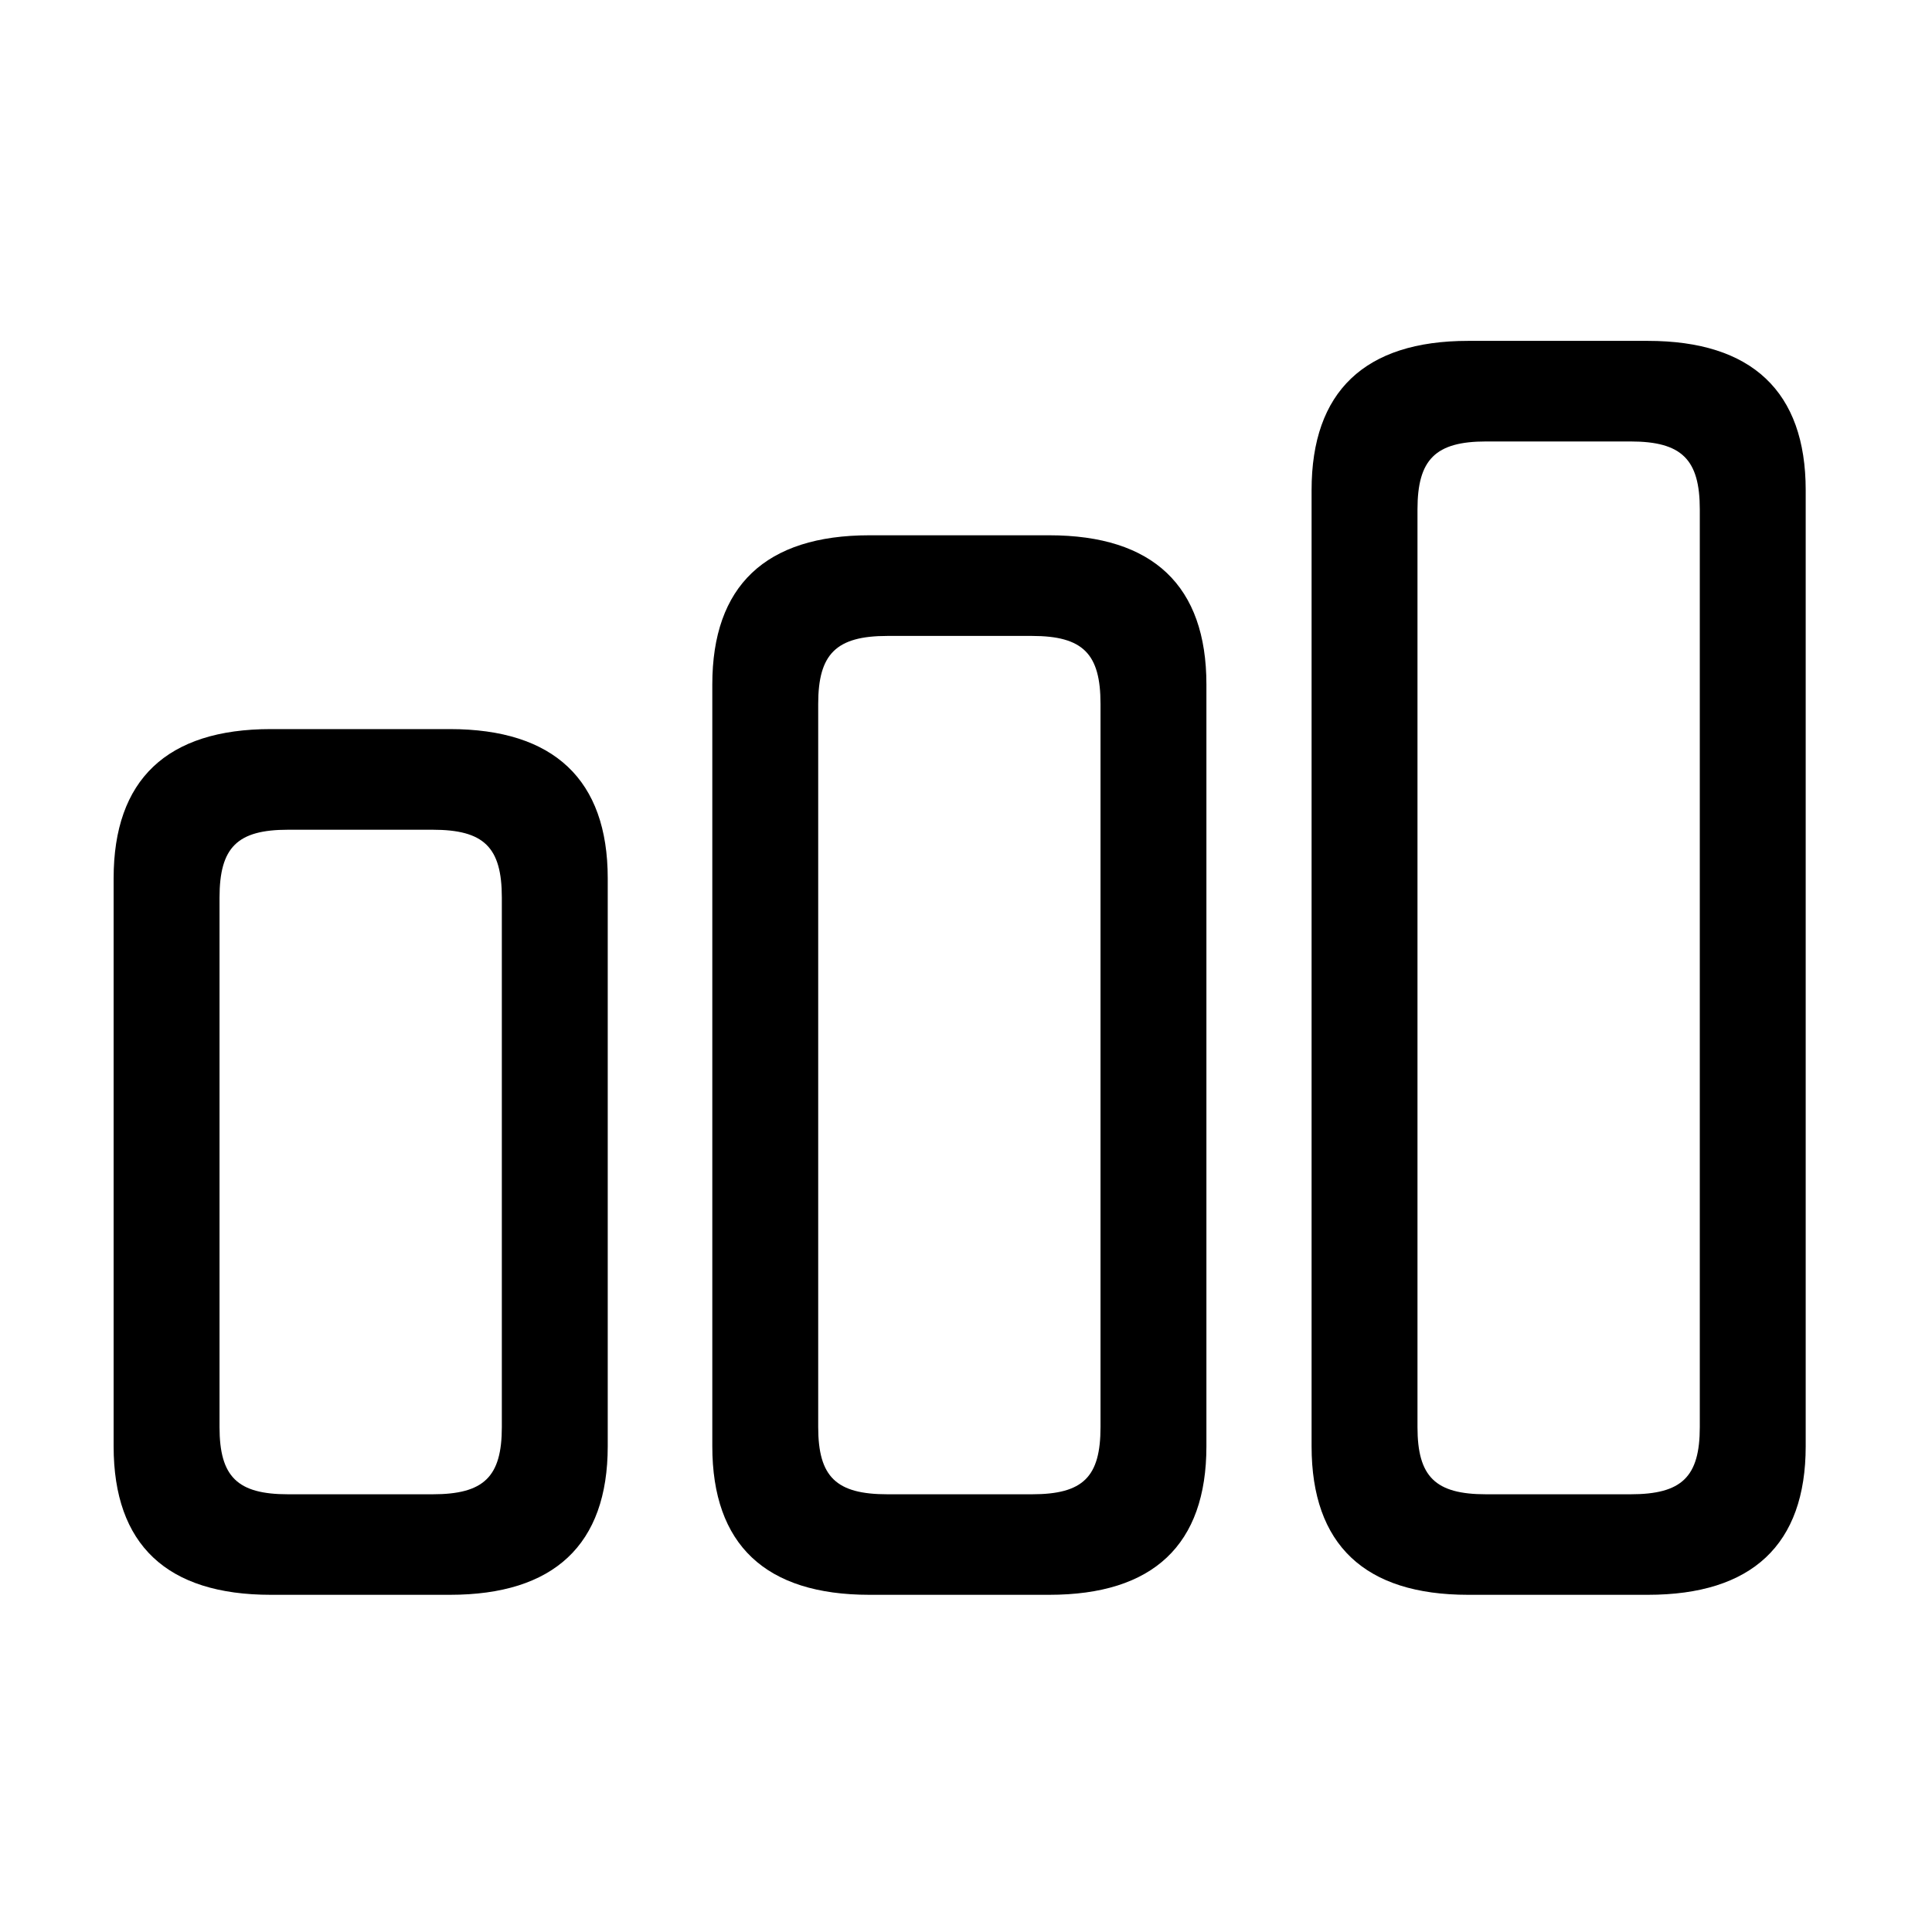 <!-- Generated by IcoMoon.io -->
<svg version="1.1" xmlns="http://www.w3.org/2000/svg" width="32" height="32" viewBox="0 0 32 32">
<title>chart-bar</title>
<path d="M4.485 26.415h2.967c1.721 0 2.614-0.827 2.614-2.46v-9.408c0-1.632-0.893-2.471-2.614-2.471h-2.967c-1.721 0-2.603 0.838-2.603 2.471v9.408c0 1.632 0.882 2.46 2.603 2.46zM4.772 24.75c-0.838 0-1.136-0.287-1.136-1.114v-8.768c0-0.838 0.298-1.125 1.136-1.125h2.393c0.849 0 1.147 0.287 1.147 1.125v8.768c0 0.827-0.298 1.114-1.147 1.114h-2.393zM14.401 26.415h2.978c1.721 0 2.603-0.827 2.603-2.46v-12.618c0-1.632-0.882-2.471-2.603-2.471h-2.978c-1.721 0-2.603 0.838-2.603 2.471v12.618c0 1.632 0.882 2.46 2.603 2.46zM14.699 24.75c-0.849 0-1.147-0.287-1.147-1.114v-11.978c0-0.827 0.298-1.125 1.147-1.125h2.393c0.849 0 1.136 0.298 1.136 1.125v11.978c0 0.827-0.287 1.114-1.136 1.114h-2.393zM24.316 26.415h2.978c1.721 0 2.614-0.827 2.614-2.46v-15.838c0-1.632-0.893-2.471-2.614-2.471h-2.978c-1.71 0-2.592 0.838-2.592 2.471v15.838c0 1.632 0.882 2.46 2.592 2.46zM24.614 24.75c-0.838 0-1.136-0.287-1.136-1.114v-15.199c0-0.827 0.298-1.125 1.136-1.125h2.393c0.849 0 1.147 0.298 1.147 1.125v15.199c0 0.827-0.298 1.114-1.147 1.114h-2.393z"></path>
</svg>
